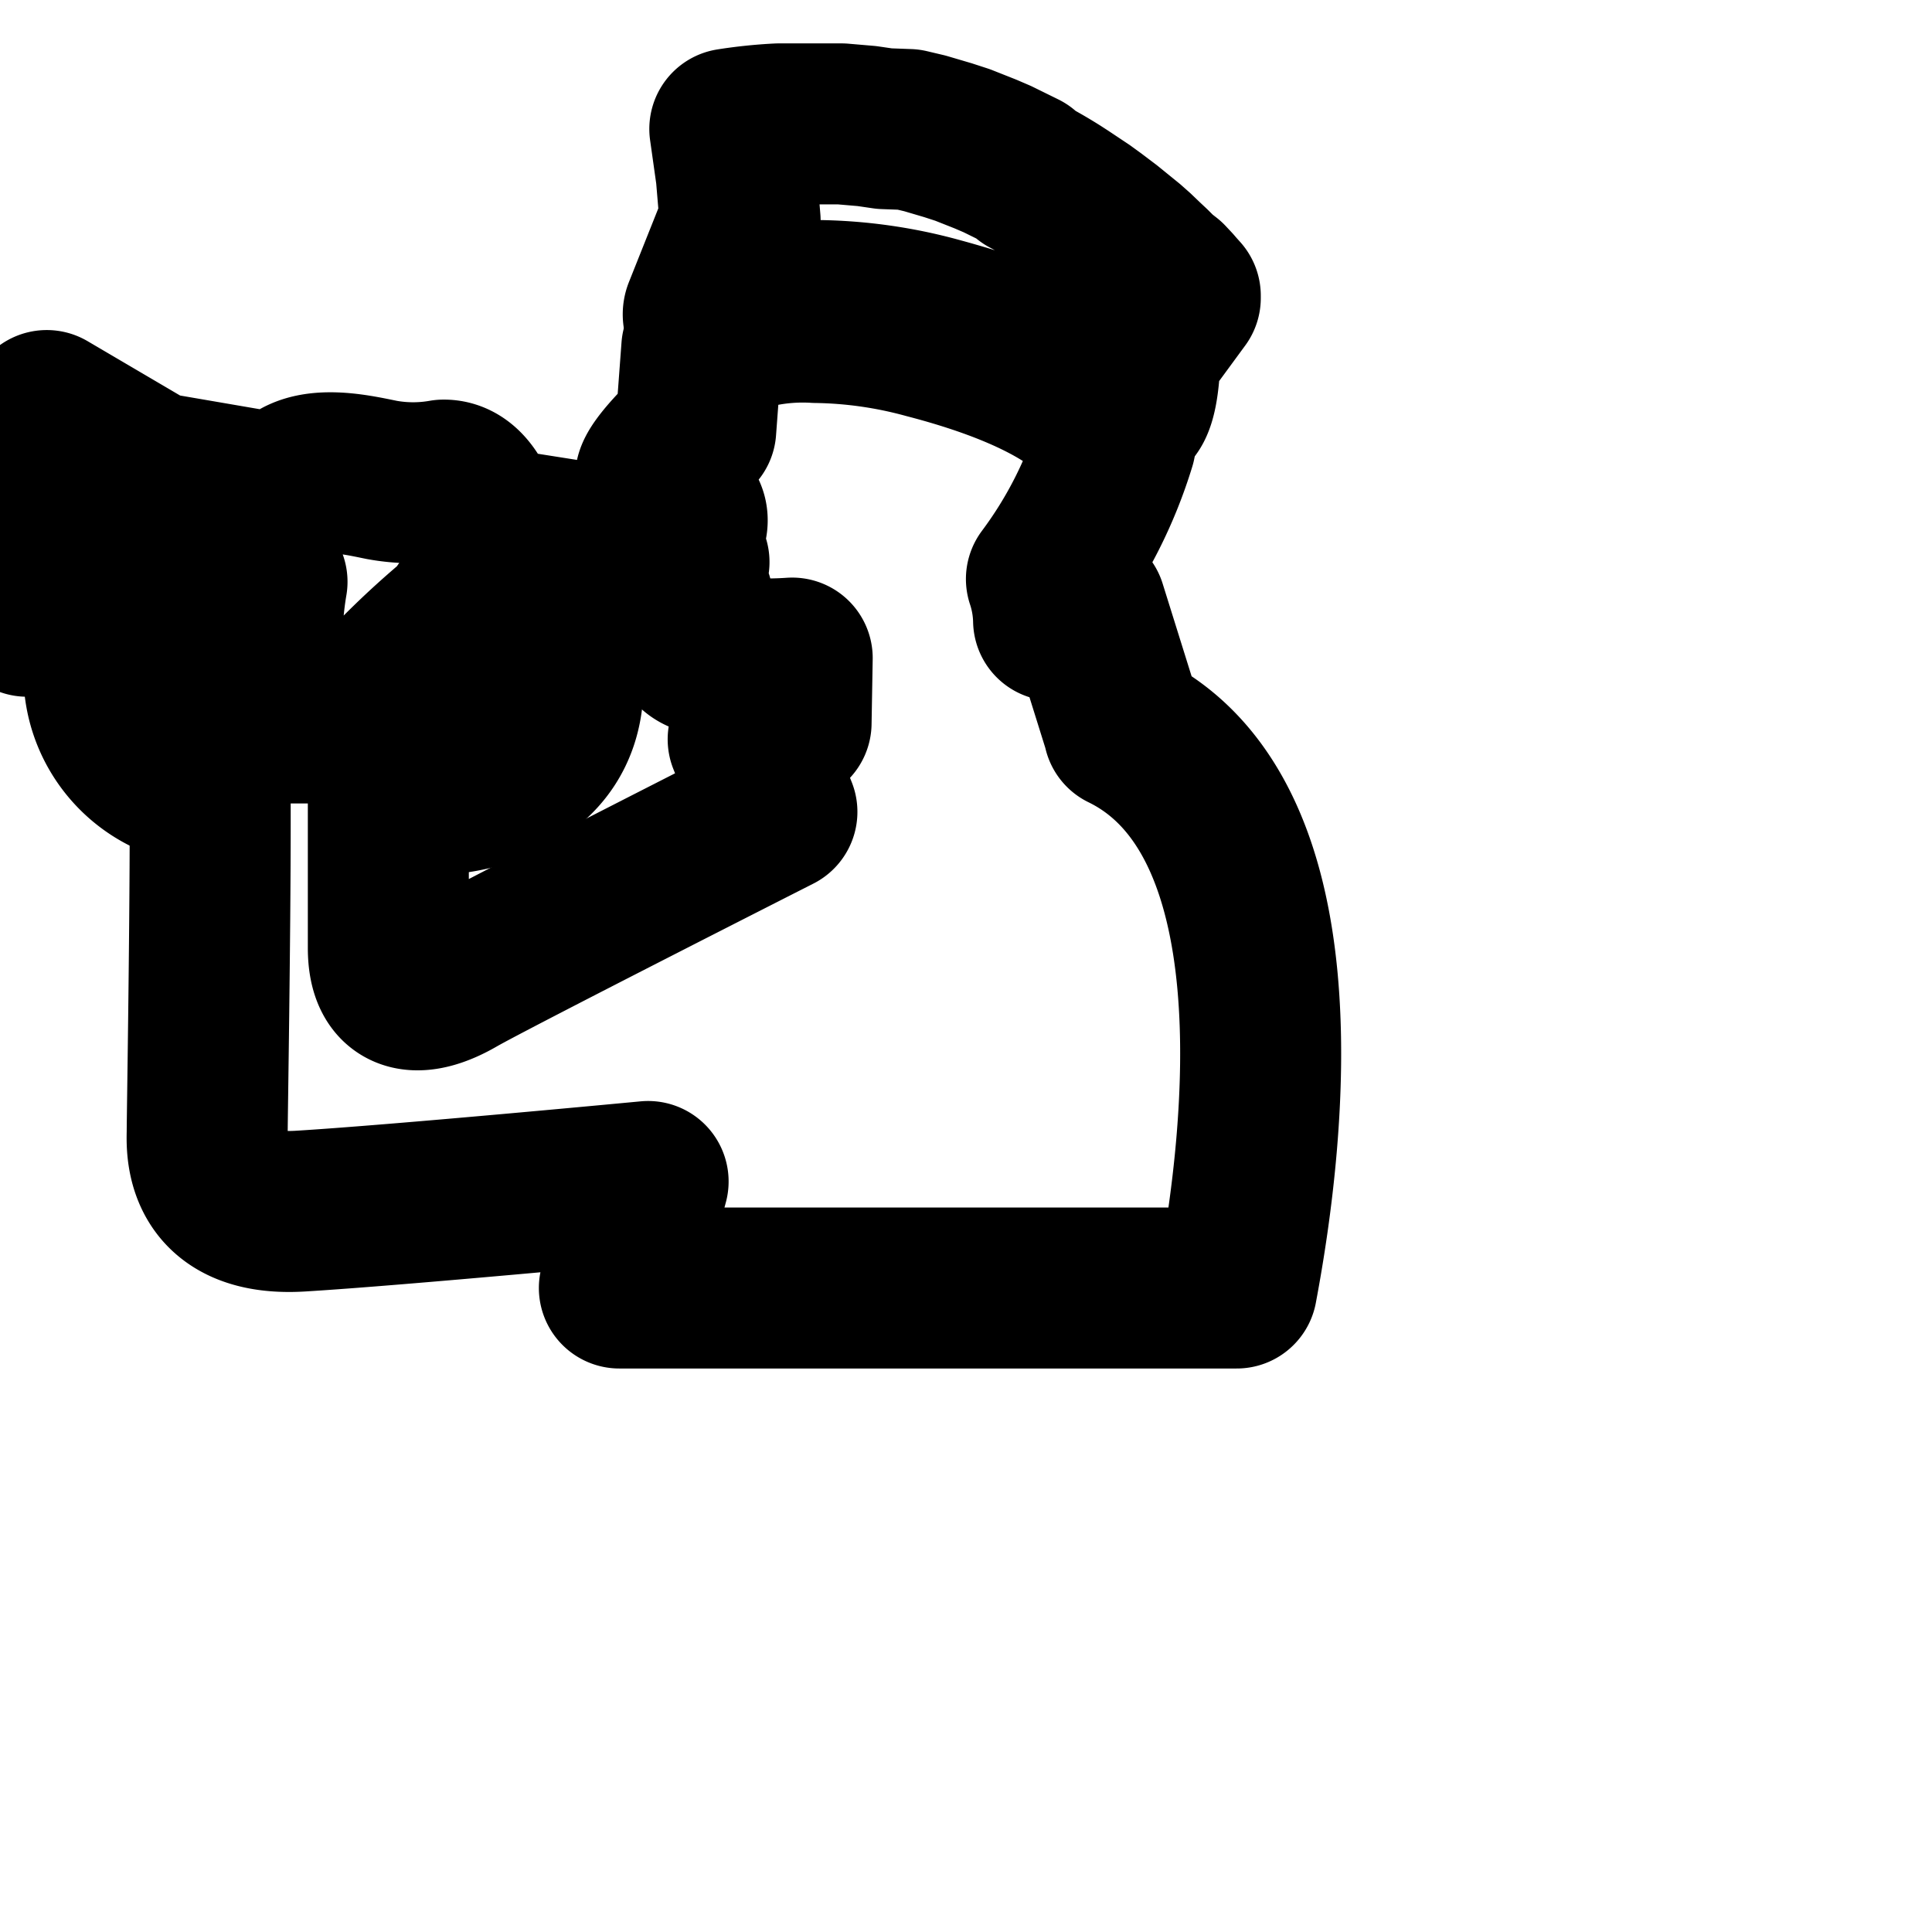 <svg
  xmlns="http://www.w3.org/2000/svg"
  width="24"
  height="24"
  viewBox="0 0 24 24"
  fill="none"
  stroke="currentColor"
  stroke-width="2"
  stroke-linecap="round"
  stroke-linejoin="round"
>
  <path d="M10.133 3.733a5.932 5.932 0 0 1 1.519.212c.279.076.561.161.807.252.538.227 1.003.51 1.418.851.284.296.284-.664.284-.664l.501-.683v-.027l-.053-.059-.037-.043-.075-.08-.096-.075-.096-.096-.08-.075-.117-.112-.096-.085-.144-.117-.112-.091-.176-.133-.117-.085-.24-.16-.091-.059a5.632 5.632 0 0 0-.368-.213l-.059-.059-.315-.155-.149-.064-.283-.112-.181-.059-.288-.085-.203-.048-.299-.011-.219-.032-.315-.027h-.779a5.701 5.701 0 0 0-.608.063l.08.567.048.571-.453 1.136a.085.085 0 0 0 .102.111c.38-.138.82-.23 1.278-.255z" />
  <path d="M1.835 8.395c0-.805.875-1.093 1.173-1.168h.309a4.472 4.472 0 0 0 .004 1.52l1.308-.027c.308-.341.631-.653.972-.943a.58.58 0 0 0 .163-.19c.397.145.678.51.7.944-.064.845-1.131.808-1.195.808v.533h.064c.592 0 1.6-.261 1.659-1.285a1.477 1.477 0 0 0-.834-1.404l1.762-.004.192.112.032-.533-.192.091-1.963-.309c-.048-.192-.187-.581-.48-.576a2.165 2.165 0 0 1-.765-.002c-.334-.067-1.016-.233-1.208.189l-1.648-.283L.581 5.1.336 7.655l1.488-.411a1.492 1.492 0 0 0-.533 1.144v.009c.015.582.383 1.074.897 1.271l.01-.599a.8.8 0 0 1-.363-.67v-.002z" />
  <path d="M13.963 9.067l-.475-1.52-.4.16a1.737 1.737 0 0 0-.089-.514 5.504 5.504 0 0 0 .856-1.69c-.122-.292-.613-.852-2.336-1.3a5.479 5.479 0 0 0-1.382-.197 2.656 2.656 0 0 0-1.339.268l-.08.052-.075 1.008s-.501.469-.501.613.048.187.288.341 0 .4 0 .485a.8.8 0 0 0 .129.209.221.221 0 0 0-.129.201v.006c.008.103.07.191.158.234s-.212.566.14.694a4.625 4.625 0 0 0 1.113.058l-.014.806-.533.203.357.901s-3.573 1.813-3.979 2.048-.848.293-.848-.357v-1.728-1.067H2.611v1.237c0 1.451-.037 3.675-.037 3.835s-.08 1.067 1.157.992 4.32-.368 4.32-.368L7.694 16h7.669c.373-1.979.784-5.867-1.403-6.933z" />
</svg>
